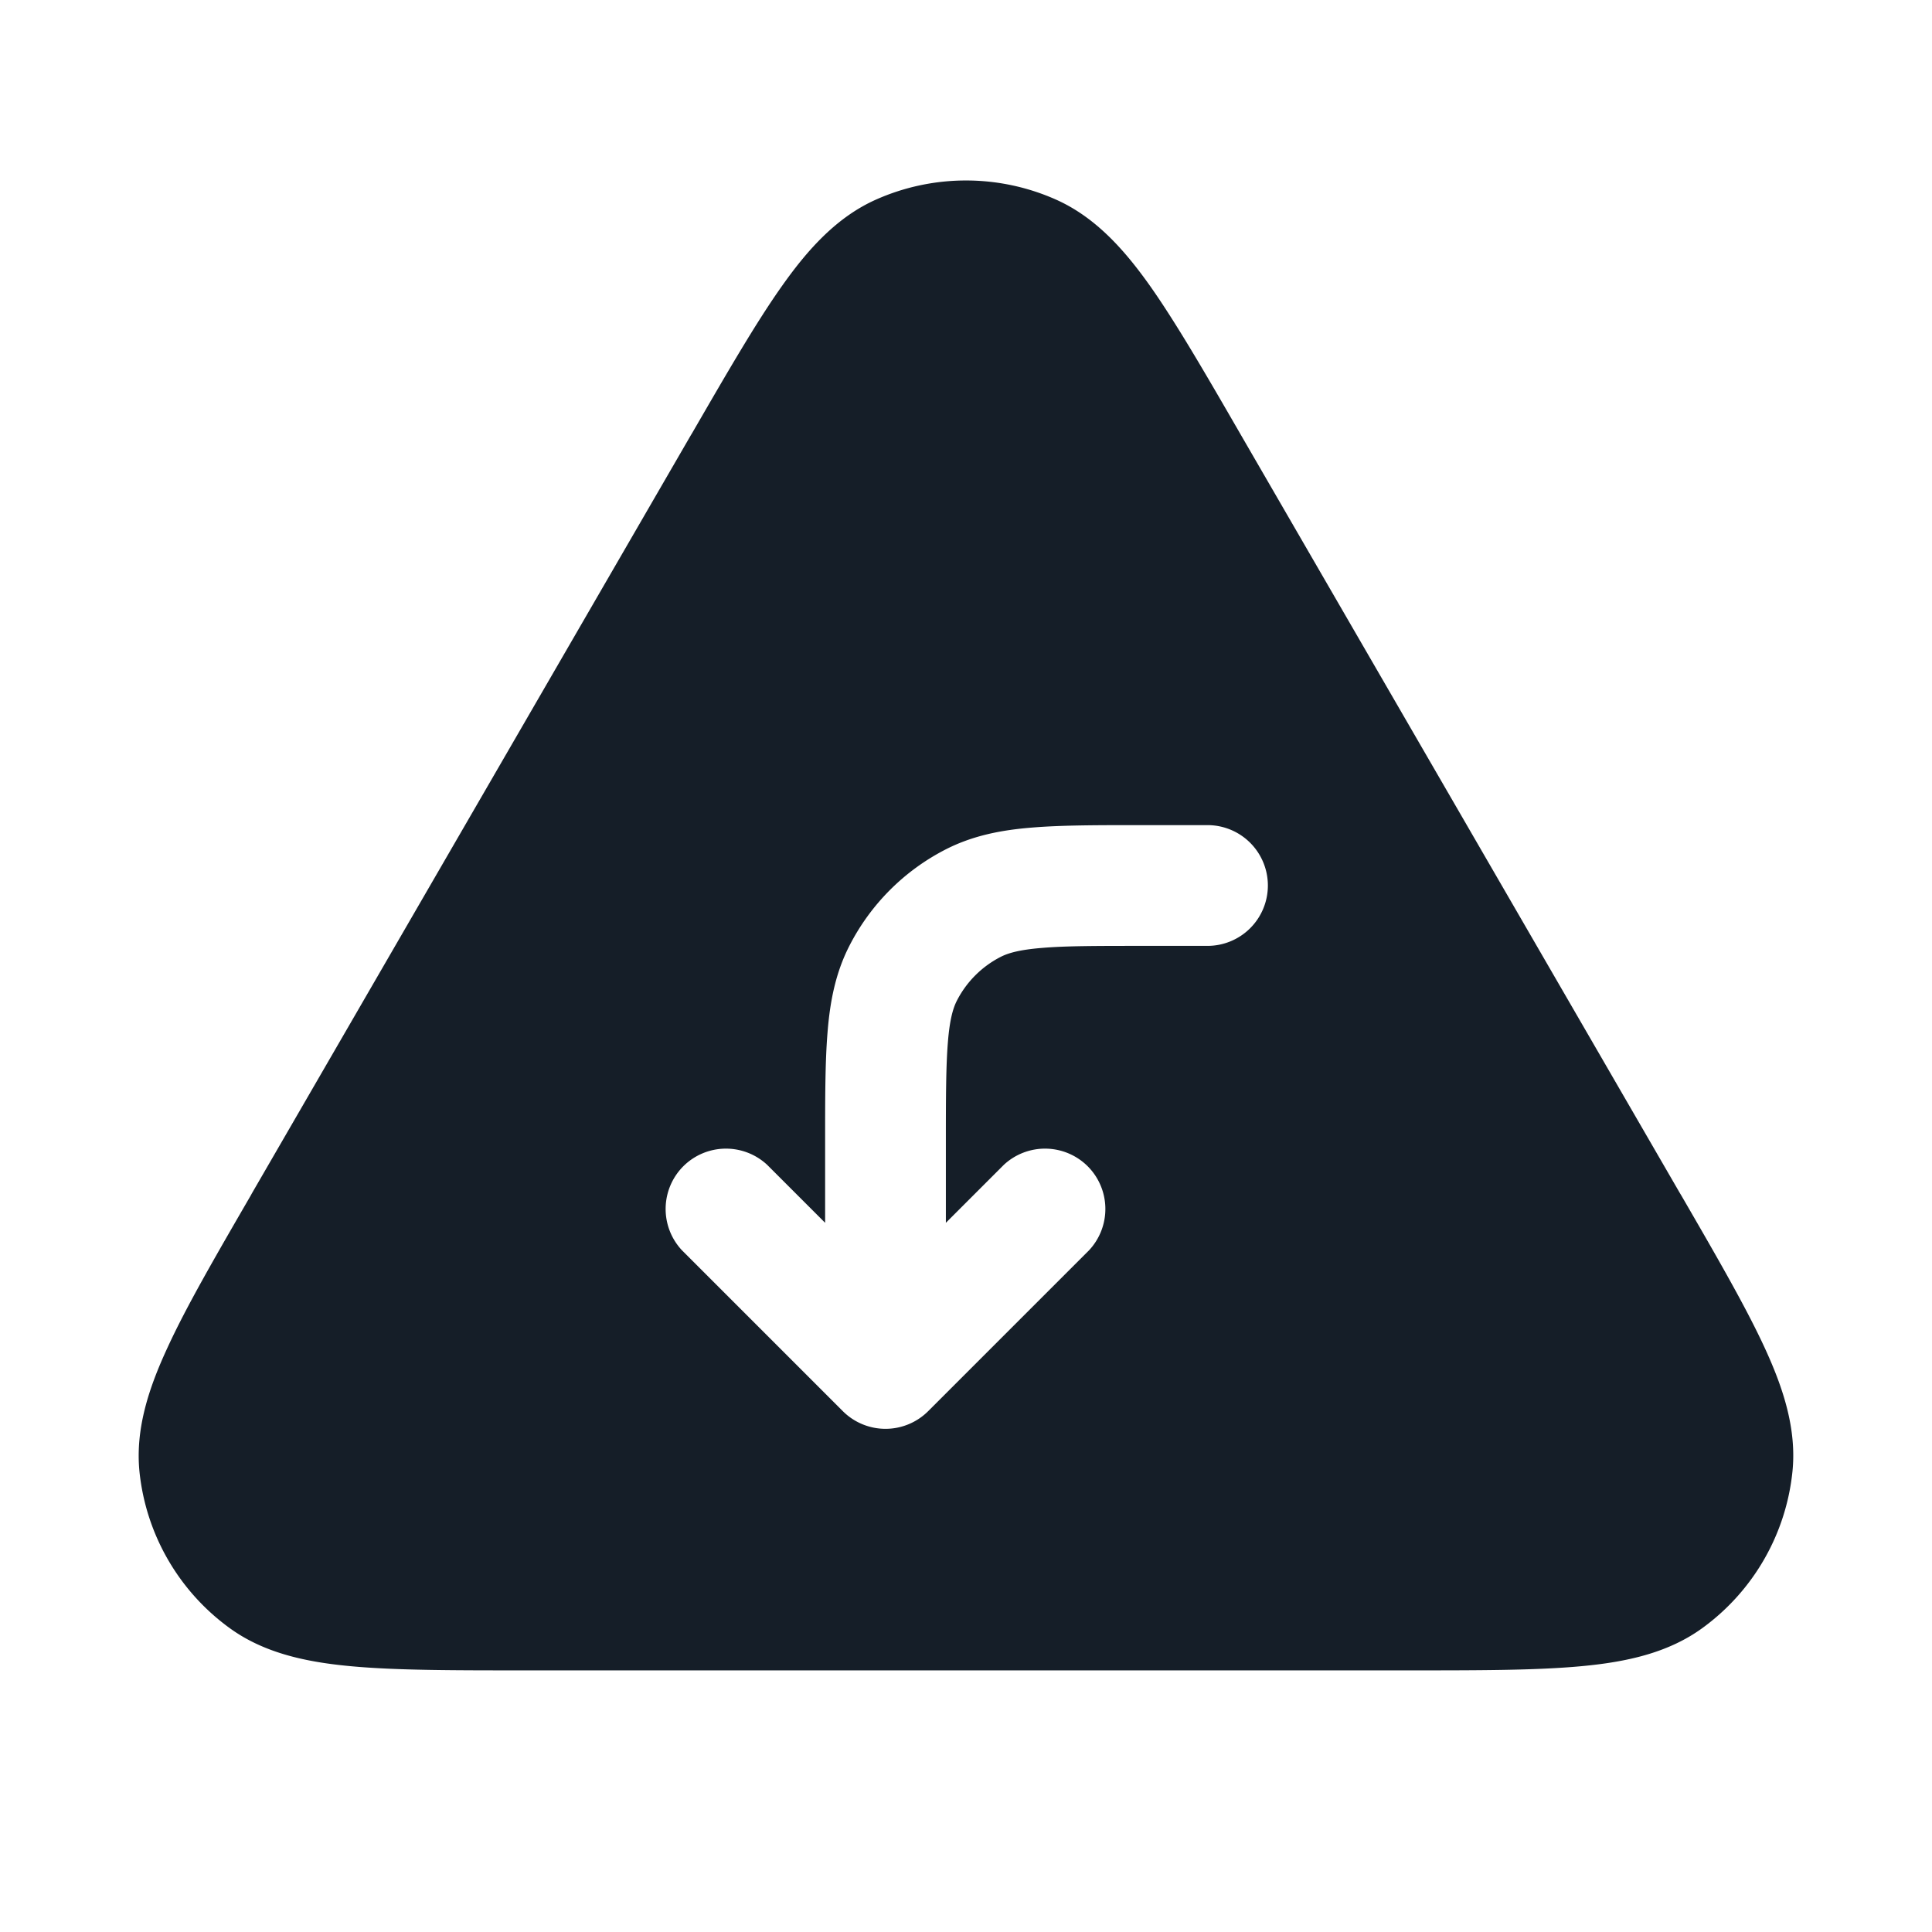 <svg xmlns="http://www.w3.org/2000/svg" viewBox="0 0 24 24"><path fill="#151E28" d="M13.117 2.479c.485.216.844.614 1.168 1.071.321.455.676 1.067 1.114 1.825l.019.033 5.45 9.413.02.033c.44.76.796 1.375 1.03 1.881.236.51.403 1.021.348 1.55a2.75 2.75 0 0 1-1.118 1.939c-.43.313-.955.424-1.515.475-.555.051-1.267.051-2.145.051H6.512c-.878 0-1.589 0-2.145-.051-.559-.051-1.085-.162-1.515-.475a2.749 2.749 0 0 1-1.119-1.938c-.054-.53.113-1.04.35-1.55.233-.507.59-1.122 1.03-1.882l.018-.033 5.45-9.413.02-.033c.438-.757.793-1.371 1.115-1.825.323-.457.682-.855 1.167-1.071a2.75 2.75 0 0 1 2.234 0ZM15.75 11a.75.75 0 0 0-.75-.75h-.831c-.534 0-.979 0-1.344.03-.38.03-.736.098-1.074.27a2.752 2.752 0 0 0-1.201 1.202c-.172.337-.24.693-.27 1.073-.03.365-.03.81-.03 1.345v1.02l-.72-.72a.751.751 0 0 0-1.042.018.751.751 0 0 0-.018 1.042l2 2a.75.75 0 0 0 1.06 0l2-2a.751.751 0 0 0-.018-1.042.751.751 0 0 0-1.042-.018l-.72.72v-.99c0-.573.001-.957.025-1.253.023-.287.065-.424.111-.515.12-.235.311-.426.546-.546.091-.046.228-.088.516-.111.295-.025.68-.025 1.252-.025h.8a.75.75 0 0 0 .75-.75Z"/></svg>